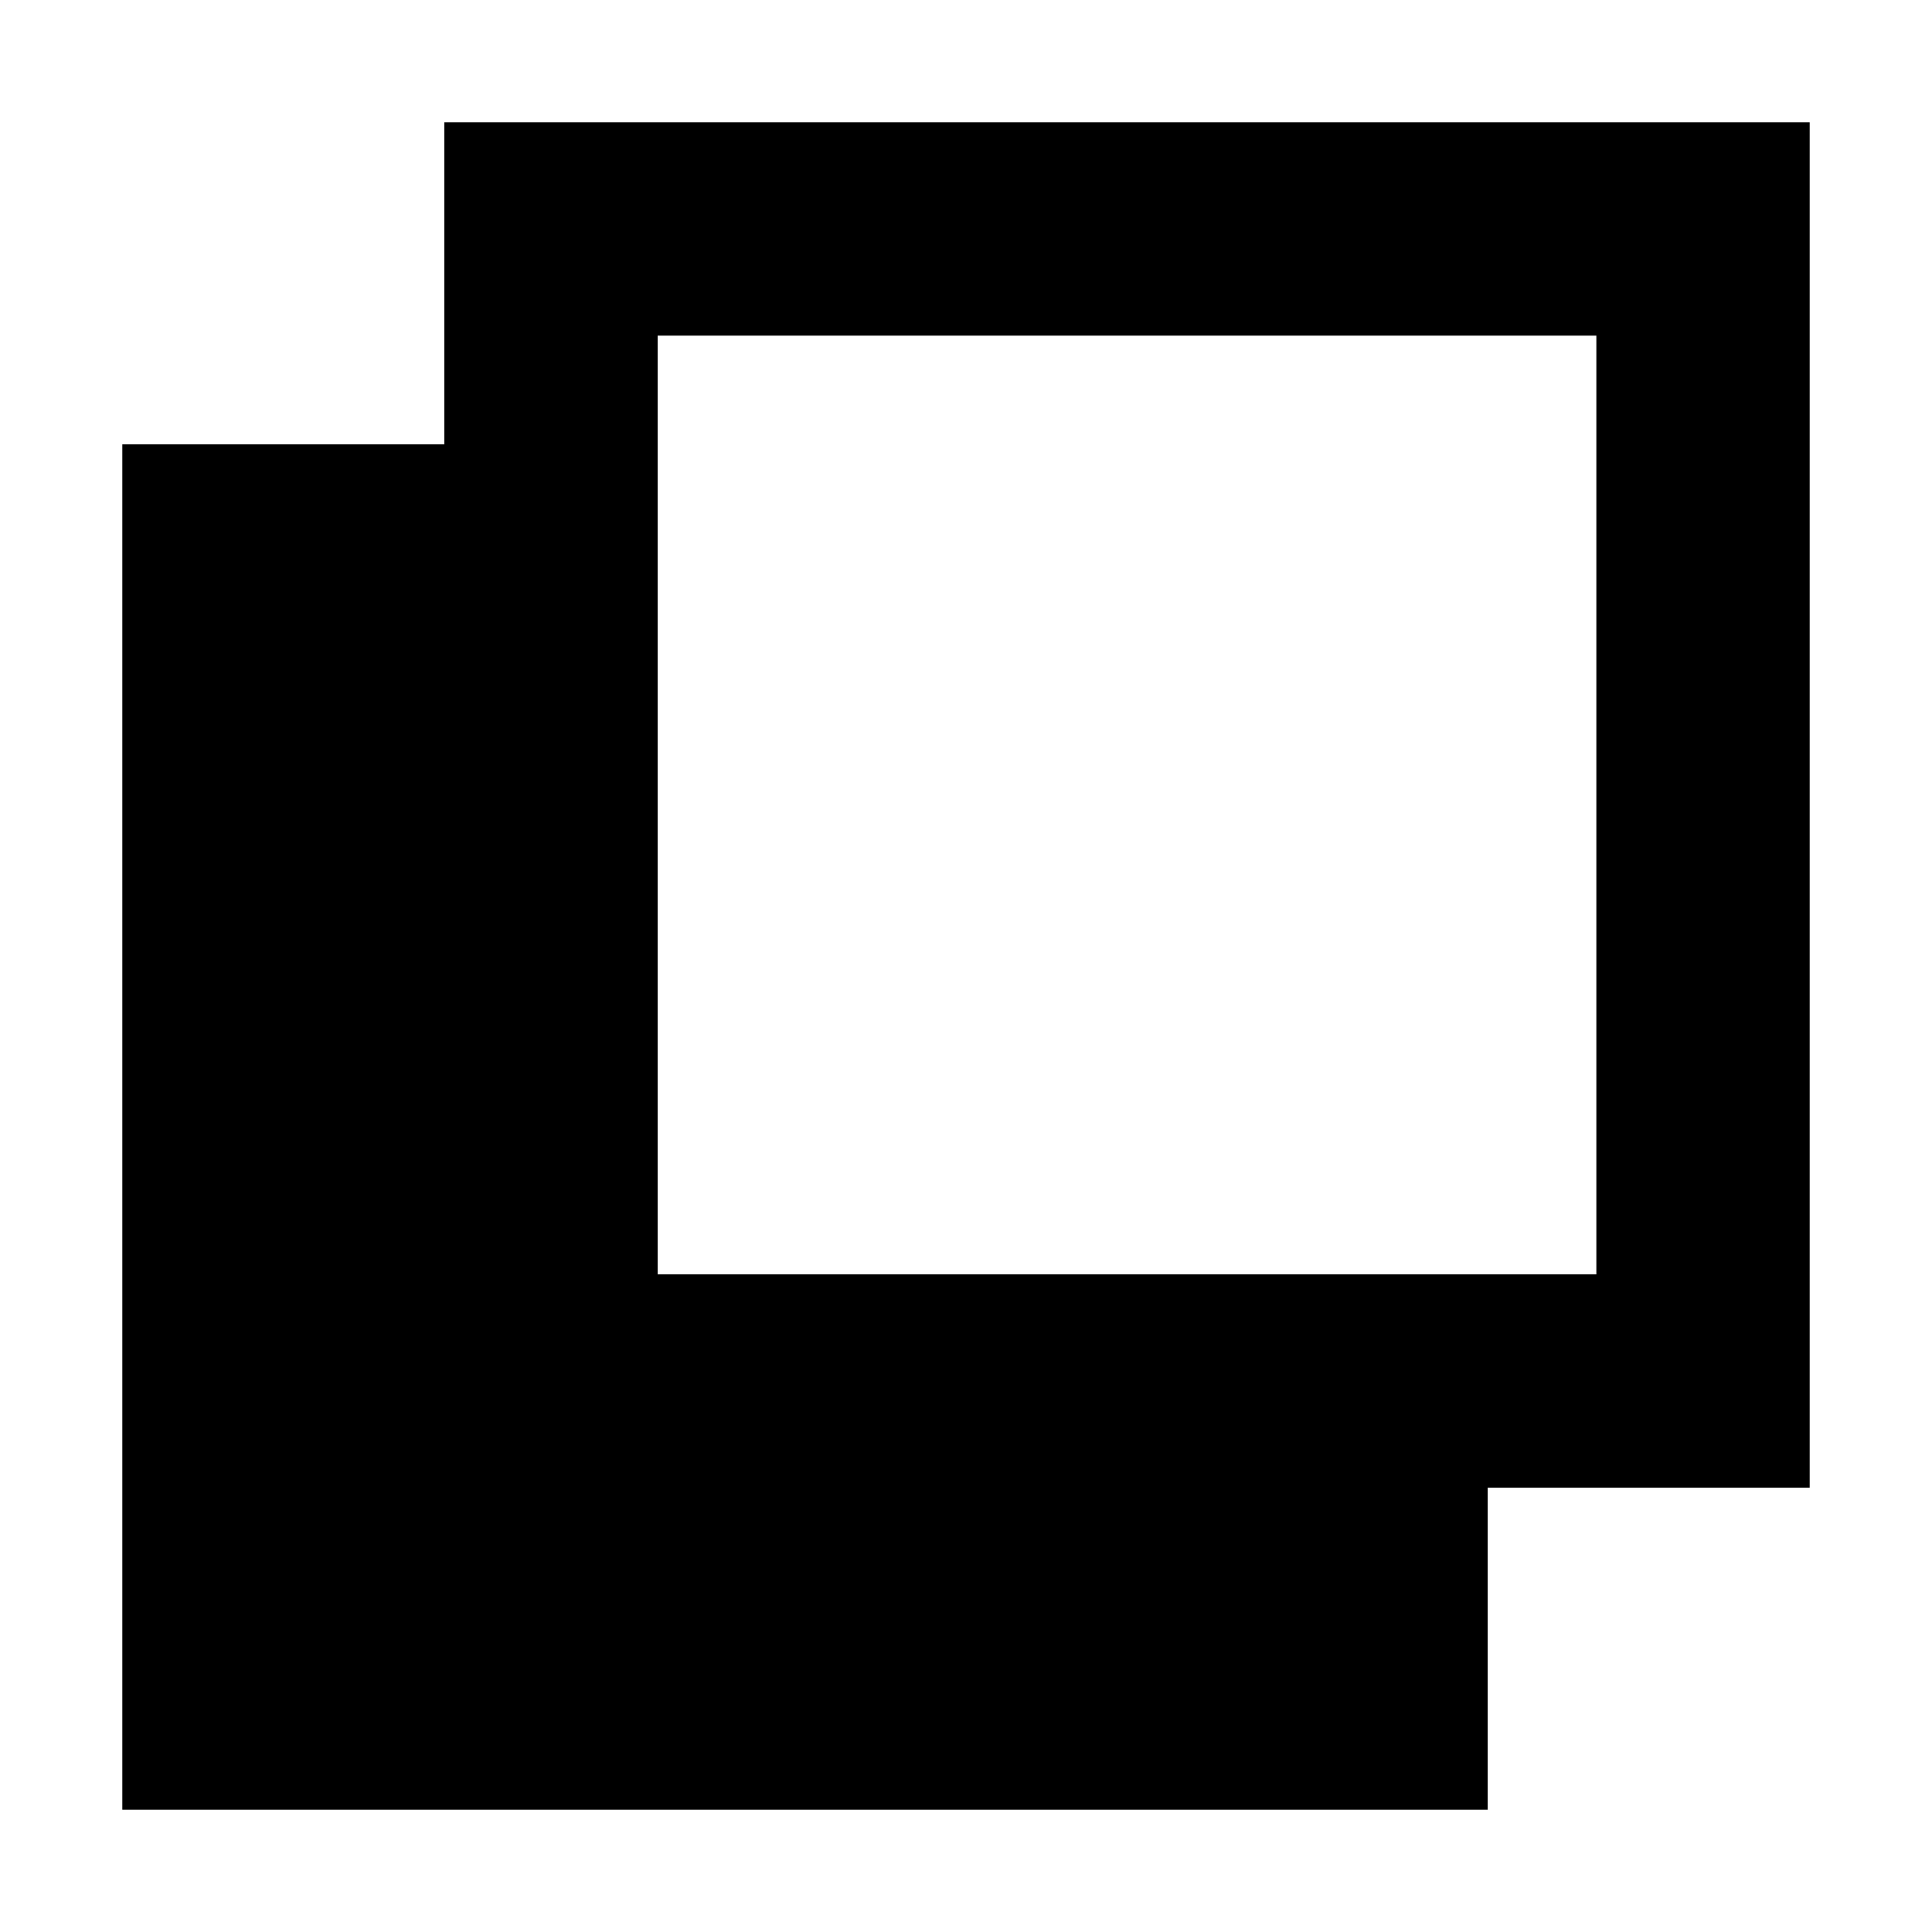 <svg xmlns="http://www.w3.org/2000/svg" height="24" viewBox="0 -960 960 960" width="24"><path d="M60.78-60.78v-678.44h160v-160h678.44v678.44h-160v160H60.78Zm266-266h466.44v-466.44H326.78v466.44Z"/></svg>
